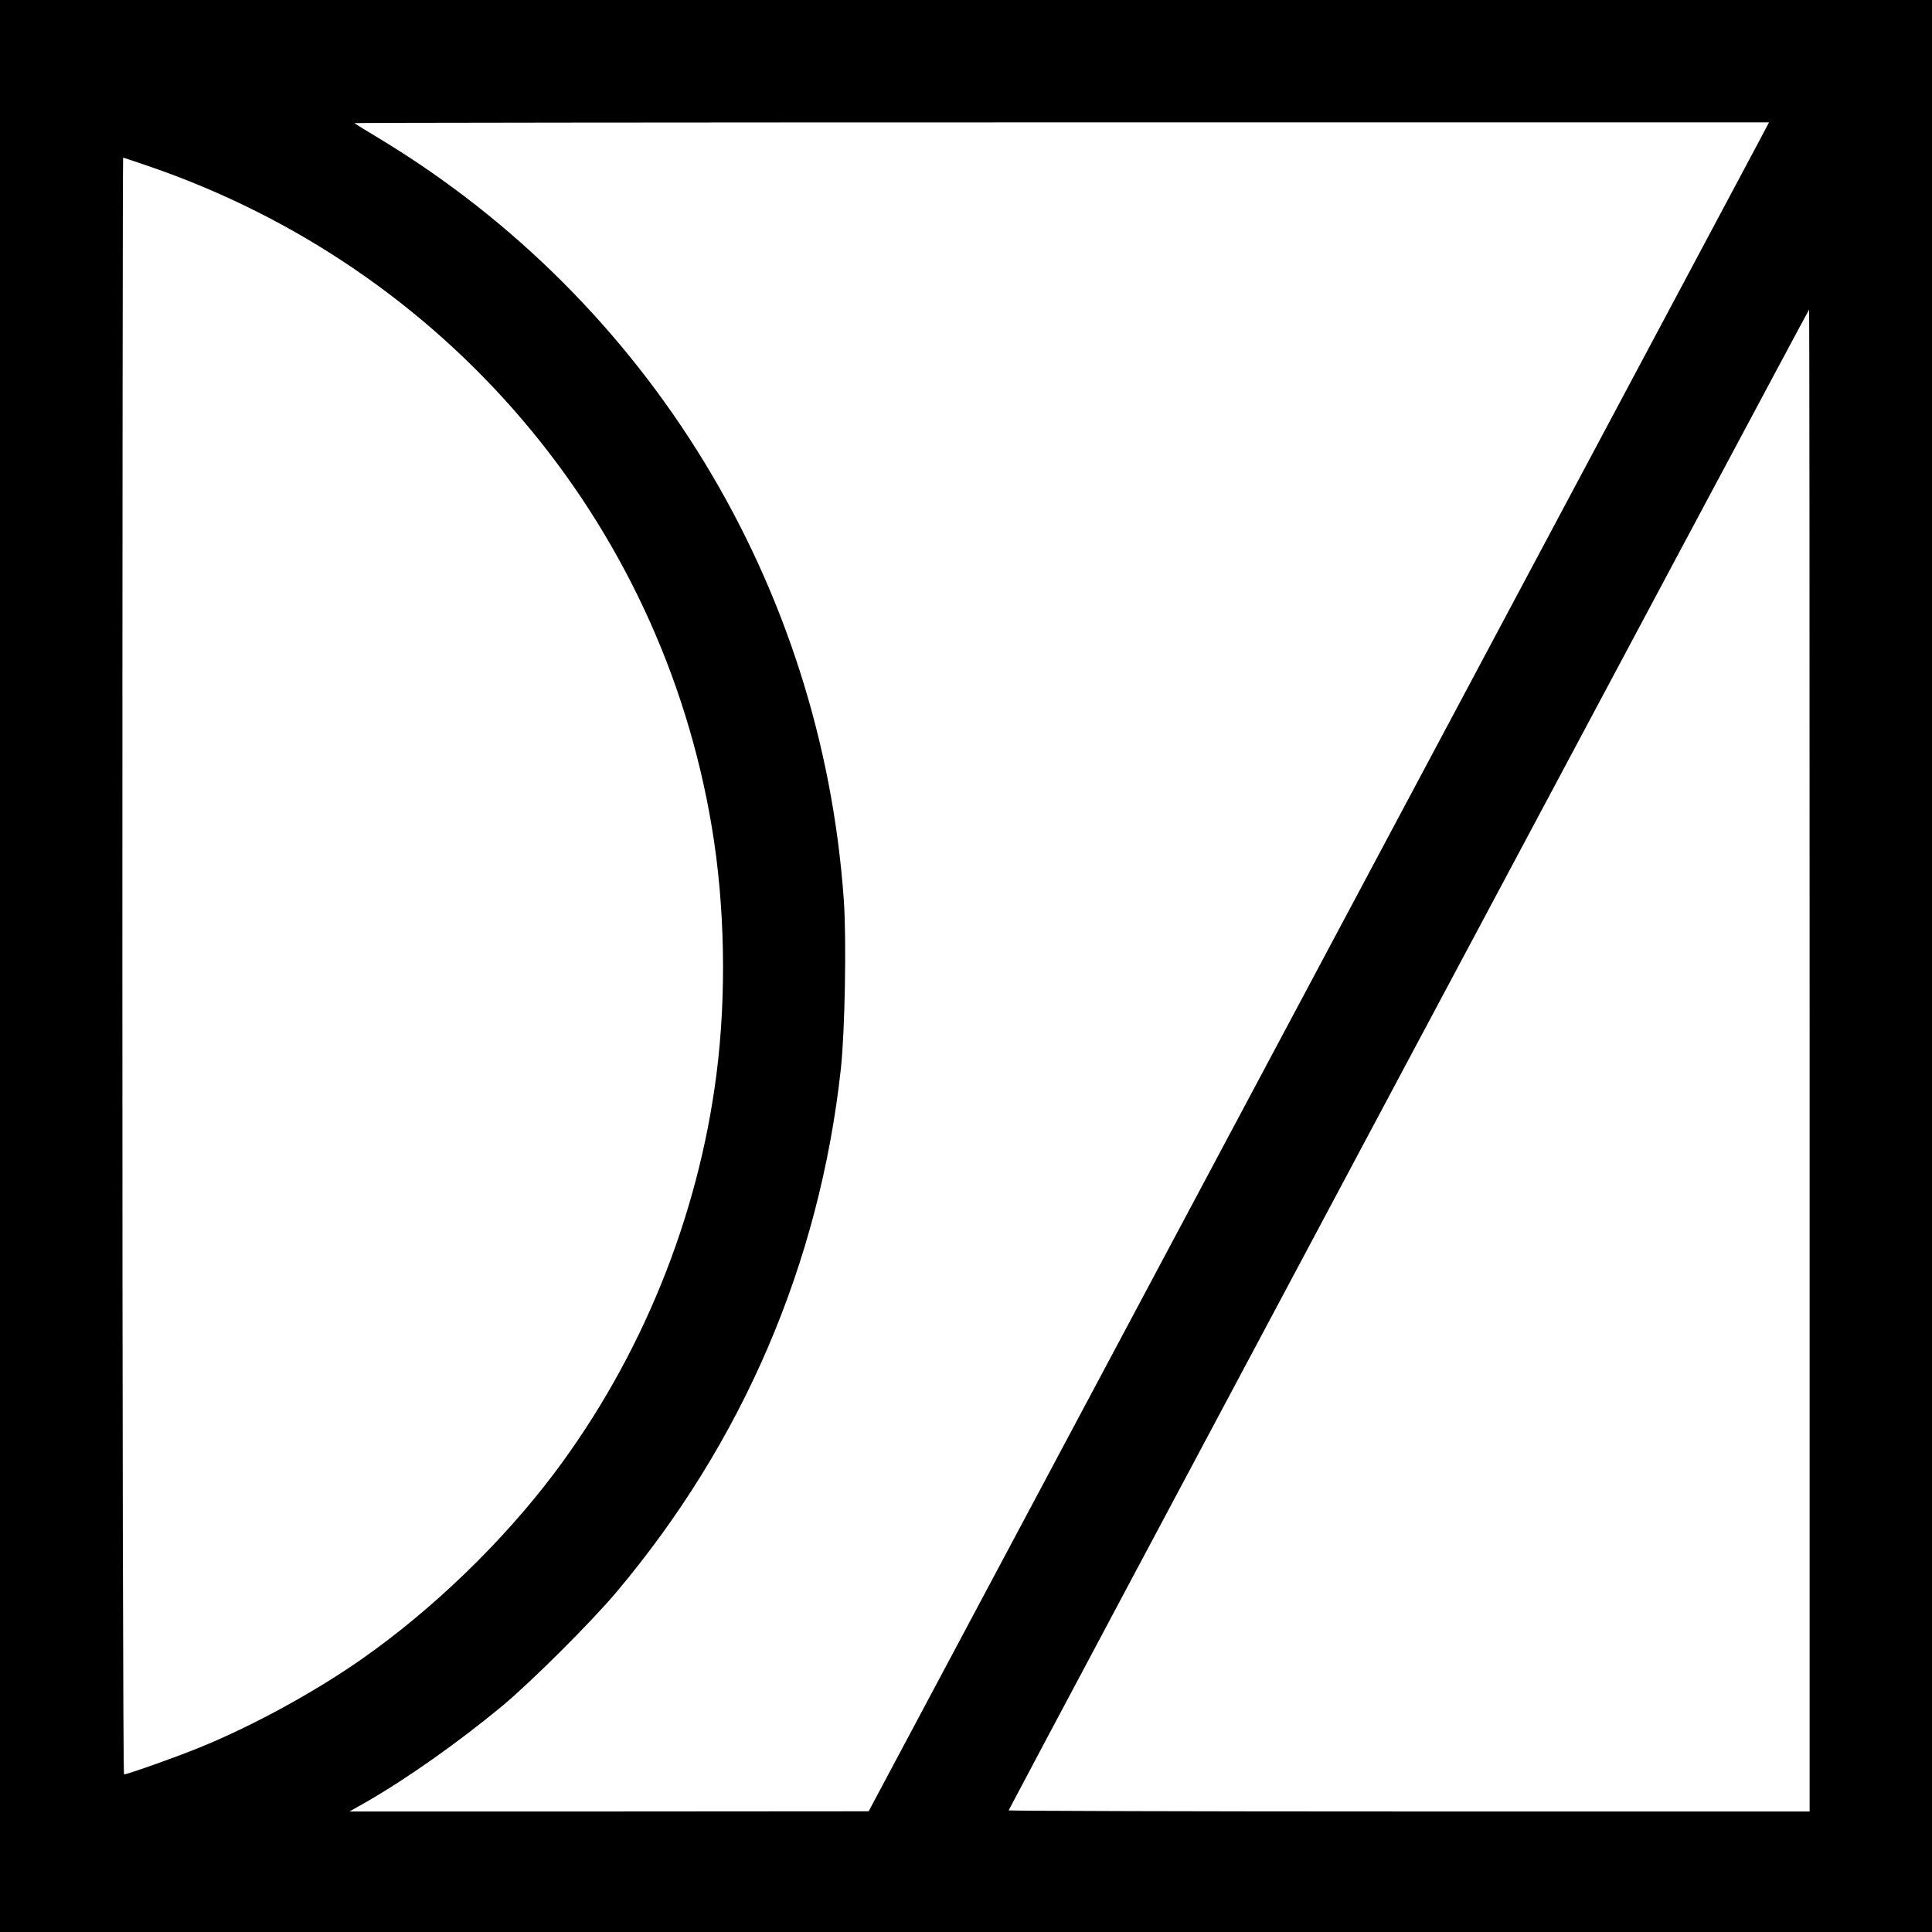 <?xml version="1.0" standalone="no"?>
<!DOCTYPE svg PUBLIC "-//W3C//DTD SVG 20010904//EN"
 "http://www.w3.org/TR/2001/REC-SVG-20010904/DTD/svg10.dtd">
<svg version="1.0" xmlns="http://www.w3.org/2000/svg"
 width="1042pt" height="1042pt" viewBox="0 0 1042 1042"
 preserveAspectRatio="xMidYMid meet">
<g transform="translate(0,1042) scale(0.1,-0.1)"
fill="#000000" stroke="none">
<path d="M0 5210 l0 -5210 5210 0 5210 0 0 5210 0 5210 -5210 0 -5210 0 0
-5210z m9478 4431 c-35 -65 -1127 -2114 -2428 -4554 l-2365 -4436 -1400 -1
-1400 0 90 51 c220 126 501 325 735 519 158 132 474 447 612 610 683 810 1098
1775 1213 2825 22 203 31 694 16 910 -119 1699 -1051 3228 -2502 4106 -74 44
-136 83 -138 85 -2 2 1713 4 3813 4 l3817 0 -63 -119z m-8677 -117 c1601 -548
2762 -1911 3038 -3564 71 -423 80 -907 25 -1335 -99 -773 -405 -1526 -875
-2151 -278 -369 -653 -732 -1035 -1000 -251 -176 -576 -354 -853 -469 -126
-53 -413 -155 -432 -155 -5 0 -9 1908 -9 4360 0 2398 2 4360 4 4360 2 0 64
-21 137 -46z m8959 -4824 l0 -4050 -2160 0 c-1188 0 -2160 3 -2160 6 0 7 4313
8094 4317 8094 2 0 3 -1822 3 -4050z"/>
</g>
</svg>
